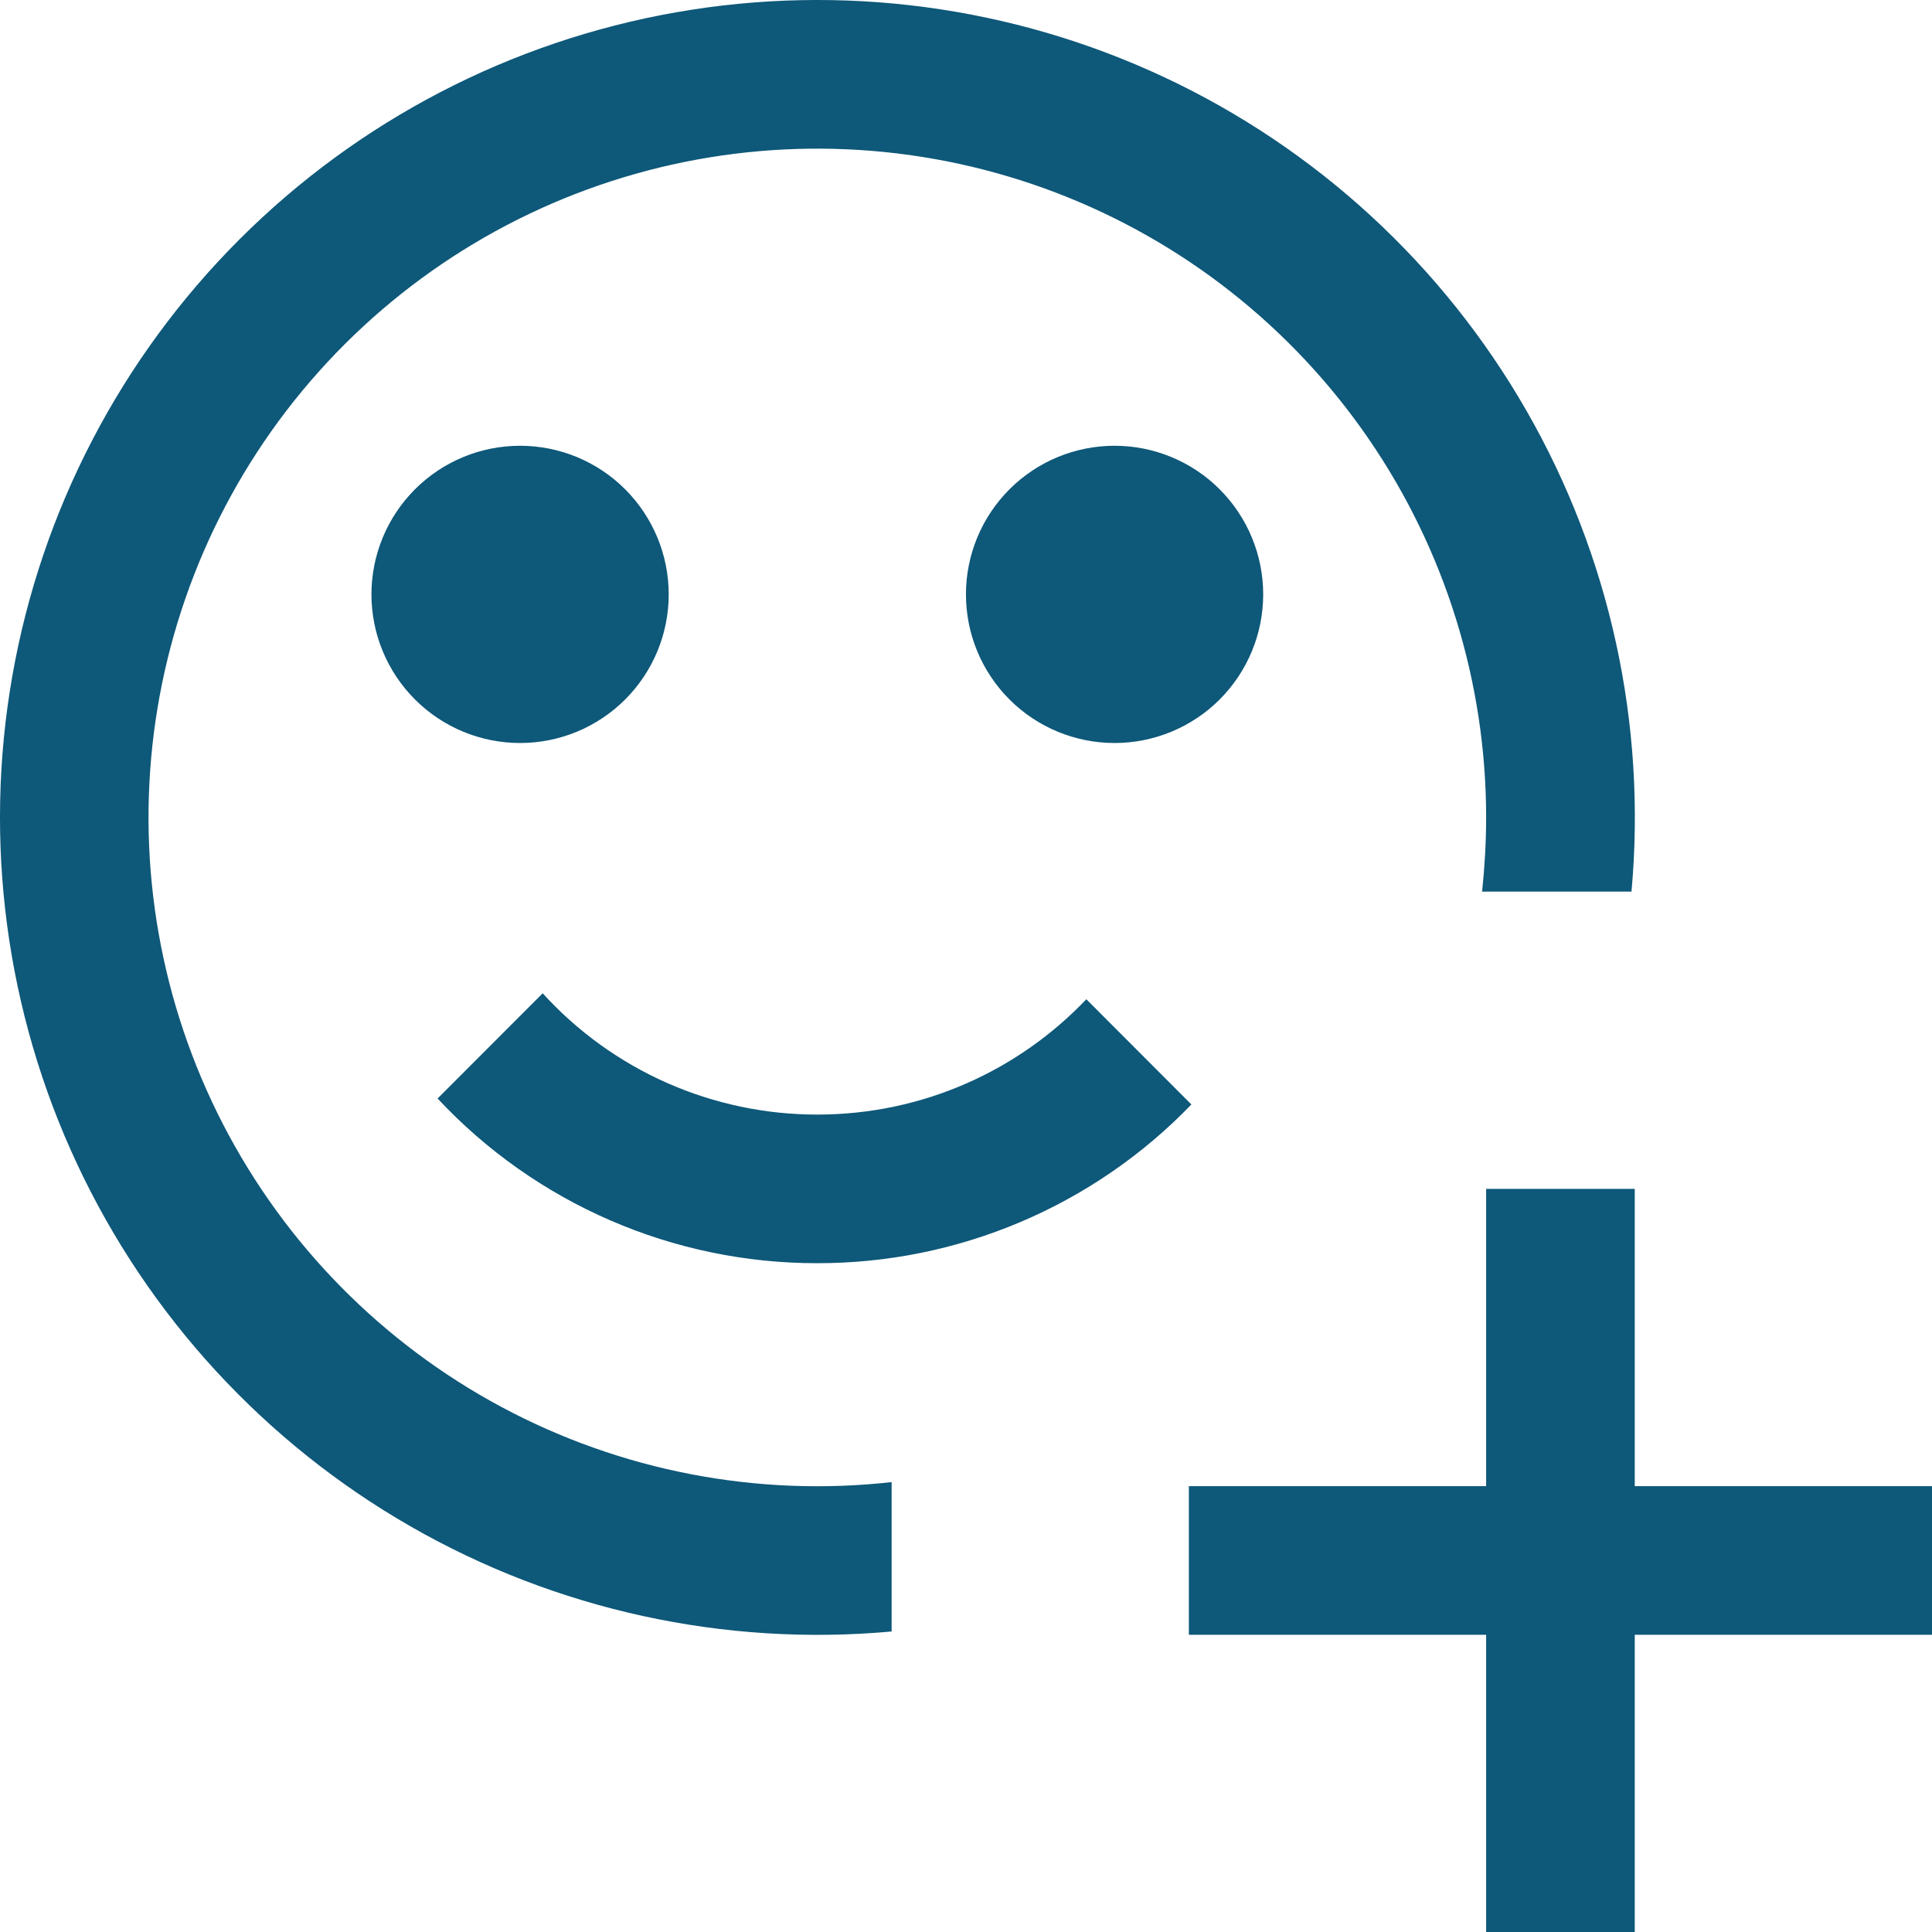 <svg width="81" height="81" viewBox="0 0 81 81" fill="none" xmlns="http://www.w3.org/2000/svg">
<path fill-rule="evenodd" clip-rule="evenodd" d="M62.307 34.267C62.307 35.32 62.244 36.36 62.138 37.382H68.401C69.04 30.368 67.503 23.326 63.997 17.217C60.492 11.107 55.19 6.226 48.811 3.237C42.433 0.249 35.289 -0.702 28.351 0.515C21.413 1.732 15.018 5.057 10.038 10.038C5.057 15.018 1.732 21.413 0.515 28.351C-0.702 35.289 0.249 42.433 3.237 48.811C6.226 55.19 11.107 60.492 17.217 63.997C23.326 67.503 30.368 69.04 37.382 68.401V62.138C31.739 62.769 26.037 61.672 21.031 58.992C16.025 56.311 11.95 52.174 9.347 47.127C6.744 42.08 5.734 36.362 6.451 30.729C7.169 25.096 9.58 19.814 13.365 15.581C17.15 11.348 22.132 8.364 27.65 7.024C33.168 5.684 38.963 6.051 44.268 8.076C49.573 10.102 54.138 13.69 57.359 18.367C60.58 23.044 62.306 28.588 62.307 34.267ZM21.805 31.151C23.457 31.151 25.042 30.495 26.21 29.326C27.379 28.157 28.036 26.573 28.036 24.92C28.036 23.267 27.379 21.683 26.21 20.514C25.042 19.345 23.457 18.689 21.805 18.689C20.152 18.689 18.567 19.345 17.398 20.514C16.23 21.683 15.573 23.267 15.573 24.92C15.573 26.573 16.23 28.157 17.398 29.326C18.567 30.495 20.152 31.151 21.805 31.151ZM34.267 46.729C38.703 46.729 42.71 44.872 45.545 41.894L49.95 46.305C47.919 48.413 45.482 50.089 42.787 51.232C40.092 52.376 37.194 52.964 34.267 52.96C31.281 52.964 28.327 52.353 25.588 51.165C22.849 49.977 20.384 48.238 18.346 46.056L22.752 41.644C24.21 43.248 25.988 44.529 27.971 45.405C29.954 46.28 32.099 46.731 34.267 46.729ZM46.729 31.151C48.382 31.151 49.966 30.495 51.135 29.326C52.303 28.157 52.96 26.573 52.96 24.92C52.96 23.267 52.303 21.683 51.135 20.514C49.966 19.345 48.382 18.689 46.729 18.689C45.076 18.689 43.491 19.345 42.323 20.514C41.154 21.683 40.498 23.267 40.498 24.92C40.498 26.573 41.154 28.157 42.323 29.326C43.491 30.495 45.076 31.151 46.729 31.151ZM62.307 49.844H68.538V62.307H81V68.538H68.538V81H62.307V68.538H49.844V62.307H62.307V49.844Z" fill="#0E5879"/>
</svg>
